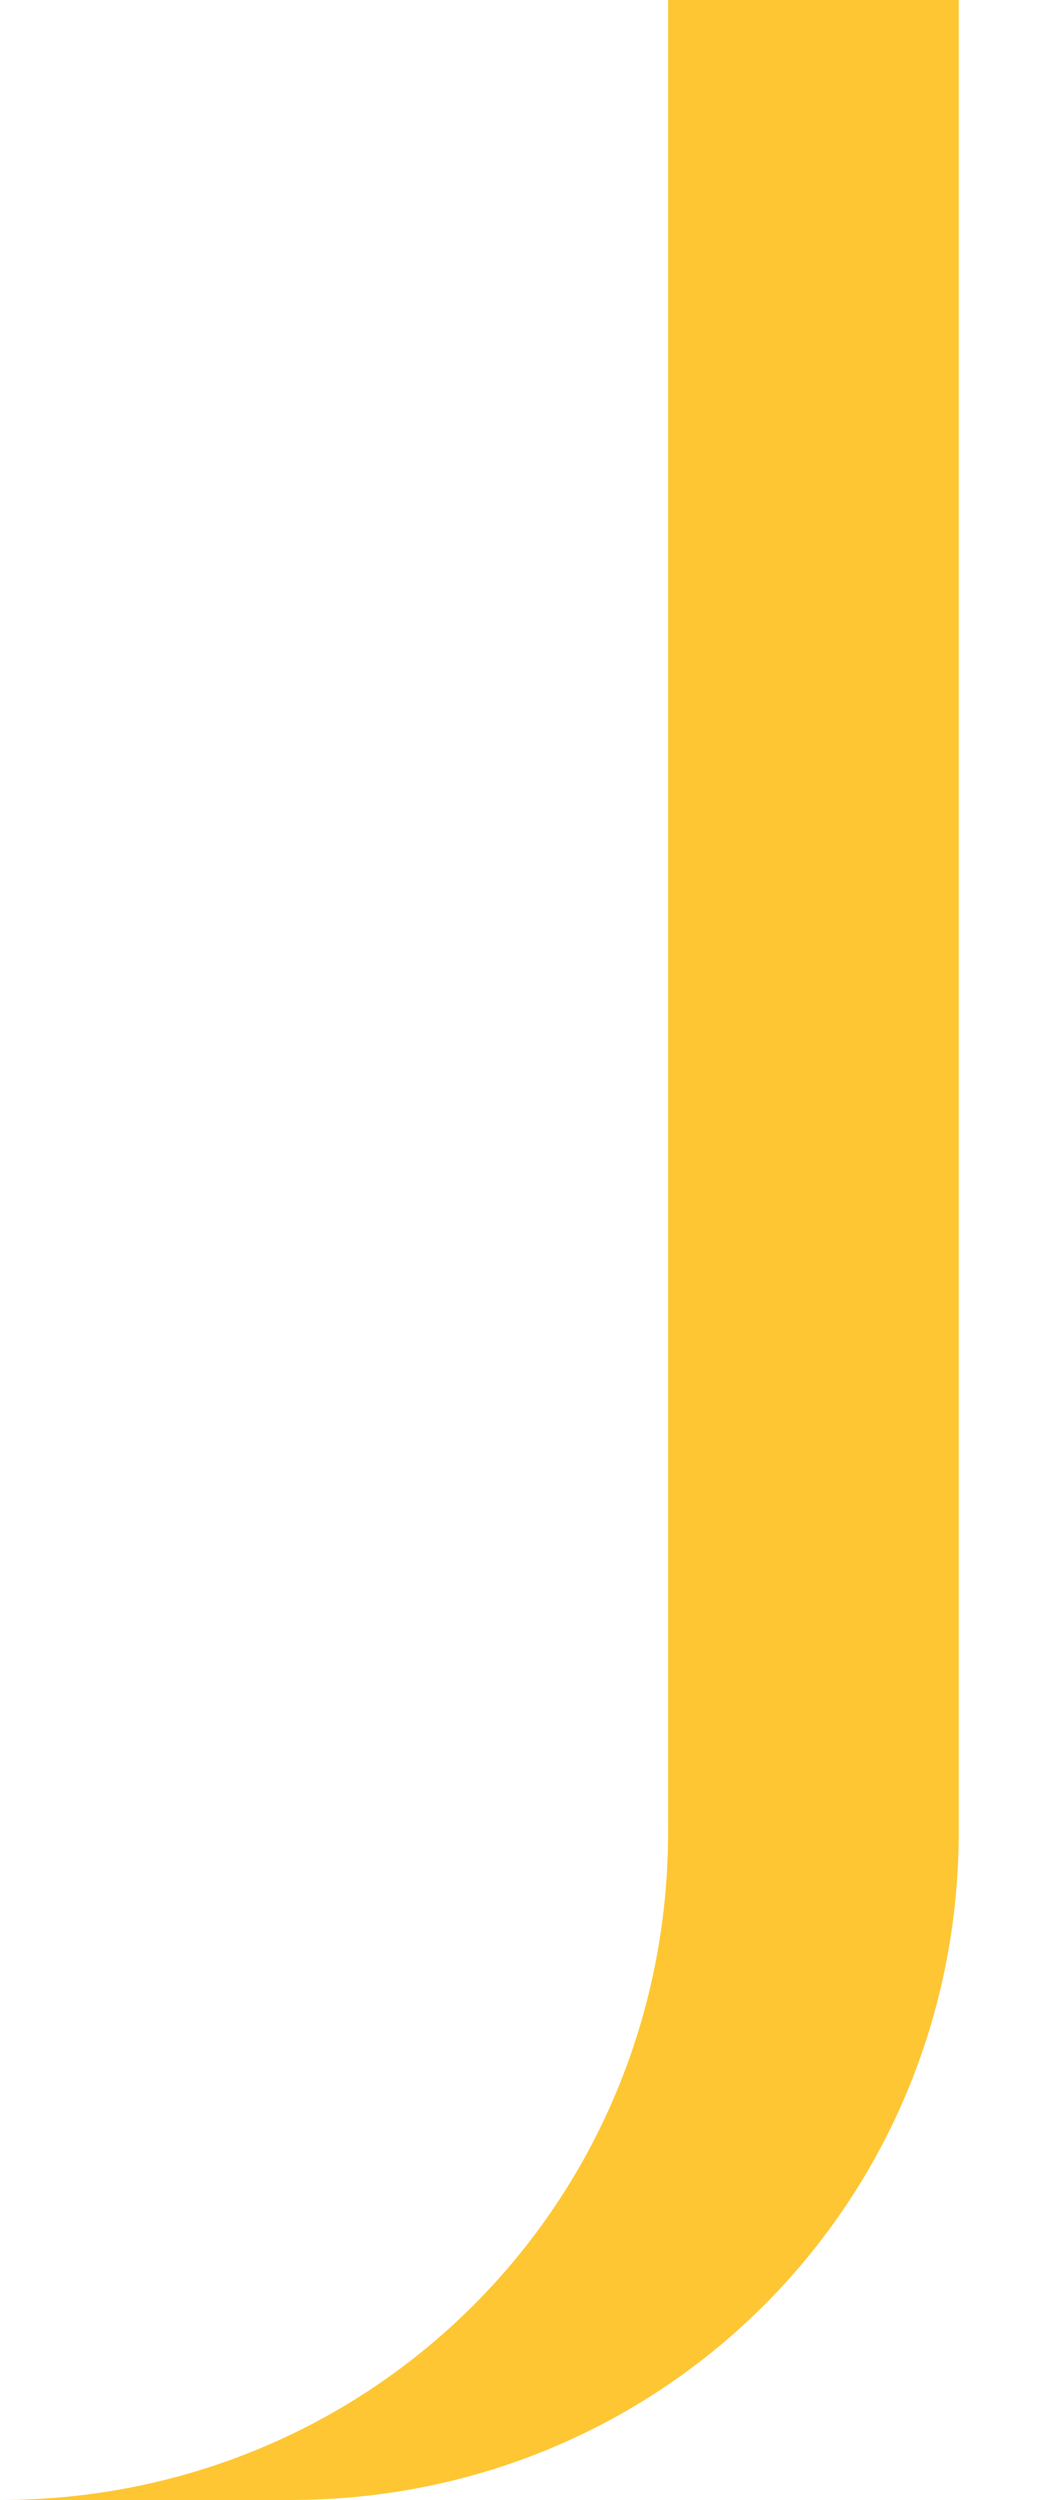 <svg width="5" height="12" viewBox="0 0 5 12" fill="none" xmlns="http://www.w3.org/2000/svg">
<path d="M3.209 0V8.791C3.209 10.577 1.786 12 0 12H1.395C3.181 12 4.605 10.577 4.605 8.791V0H3.209Z" fill="#FEC632"/>
</svg>
